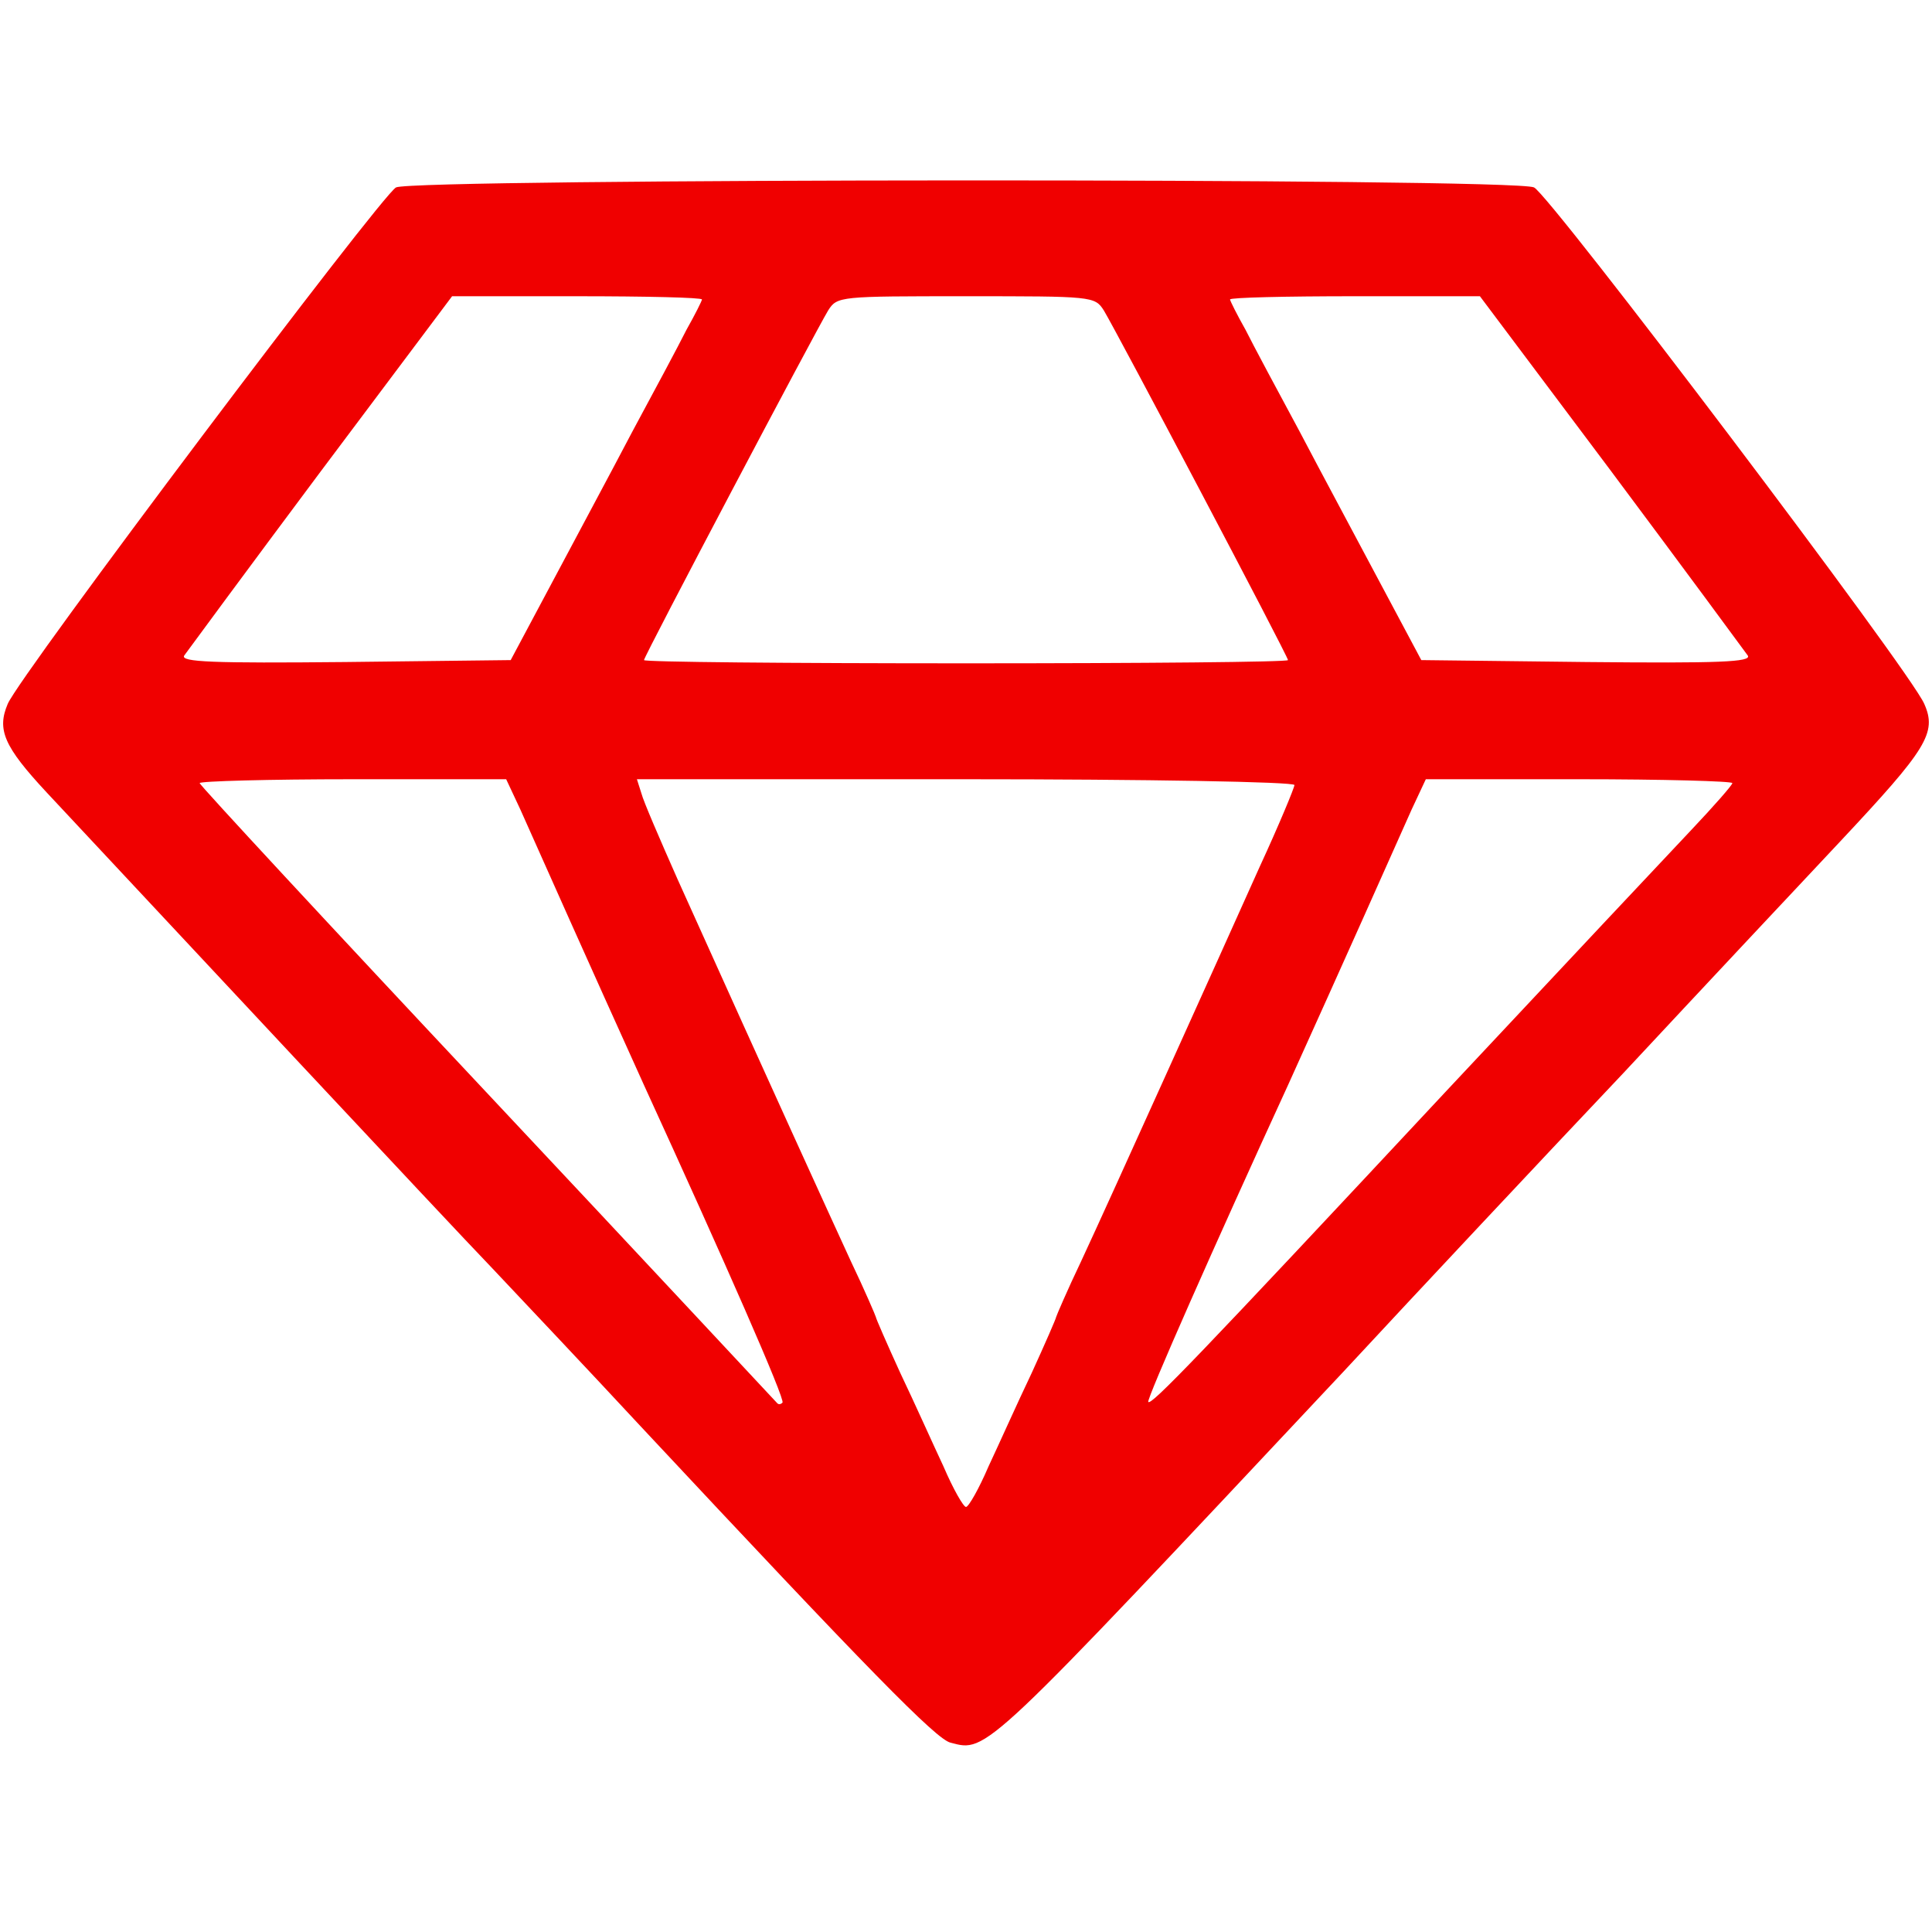 <?xml version="1.0" standalone="no"?>
<!DOCTYPE svg PUBLIC "-//W3C//DTD SVG 20010904//EN"
 "http://www.w3.org/TR/2001/REC-SVG-20010904/DTD/svg10.dtd">
<svg version="1.0" xmlns="http://www.w3.org/2000/svg"
 width="250pt" height="250pt" viewBox="0 0 300 300"
 preserveAspectRatio="xMidYMid meet">
<g transform="translate(0,300) scale(0.1,-0.1)"
fill="#f00000" stroke="none">
<path d="M615 2709 c-23 -12 -584 -757 -603 -802 -17 -40 -6 -66 60 -137 200
-214 618 -662 693 -740 49 -52 153 -162 230 -245 356 -381 459 -486 481 -491
57 -15 49 -22 610 576 115 124 311 333 435 464 123 132 275 294 337 360 134
143 150 168 130 213 -21 50 -581 790 -606 802 -31 15 -1738 14 -1767 0z m475
-174 c0 -2 -11 -24 -24 -47 -12 -24 -50 -95 -84 -158 -33 -63 -90 -169 -125
-235 l-64 -120 -257 -3 c-206 -2 -256 0 -250 10 5 7 100 136 212 286 l204 272
194 0 c107 0 194 -2 194 -5z m624 -17 c20 -33 286 -537 286 -543 0 -3 -225 -5
-500 -5 -275 0 -500 2 -500 5 0 6 266 510 286 543 14 22 18 22 214 22 196 0
200 0 214 -22z m788 -250 c112 -150 207 -279 212 -286 6 -10 -44 -12 -250 -10
l-257 3 -64 120 c-35 66 -92 172 -125 235 -34 63 -72 134 -84 158 -13 23 -24
45 -24 47 0 3 87 5 194 5 l194 0 204 -272z m-1694 -525 c118 -265 165 -368
192 -428 125 -273 220 -489 215 -493 -3 -3 -6 -3 -8 -1 -2 2 -204 219 -450
481 -246 262 -447 479 -447 482 0 3 107 6 238 6 l238 0 22 -47z m1202 38 c0
-4 -24 -62 -54 -127 -29 -65 -95 -211 -146 -324 -51 -113 -110 -243 -131 -288
-22 -46 -39 -86 -39 -87 0 -2 -17 -41 -38 -87 -22 -46 -51 -111 -67 -145 -15
-35 -31 -63 -35 -63 -4 0 -20 28 -35 63 -16 34 -45 99 -67 145 -21 46 -38 85
-38 87 0 1 -17 41 -39 87 -34 74 -119 260 -269 593 -27 61 -53 121 -56 133
l-7 22 510 0 c281 0 511 -4 511 -9z m680 3 c0 -3 -29 -36 -64 -73 -34 -36
-206 -219 -381 -406 -392 -420 -457 -487 -462 -482 -3 4 104 246 217 492 27
60 74 163 192 428 l22 47 238 0 c131 0 238 -3 238 -6z"/>
</g>
</svg>
